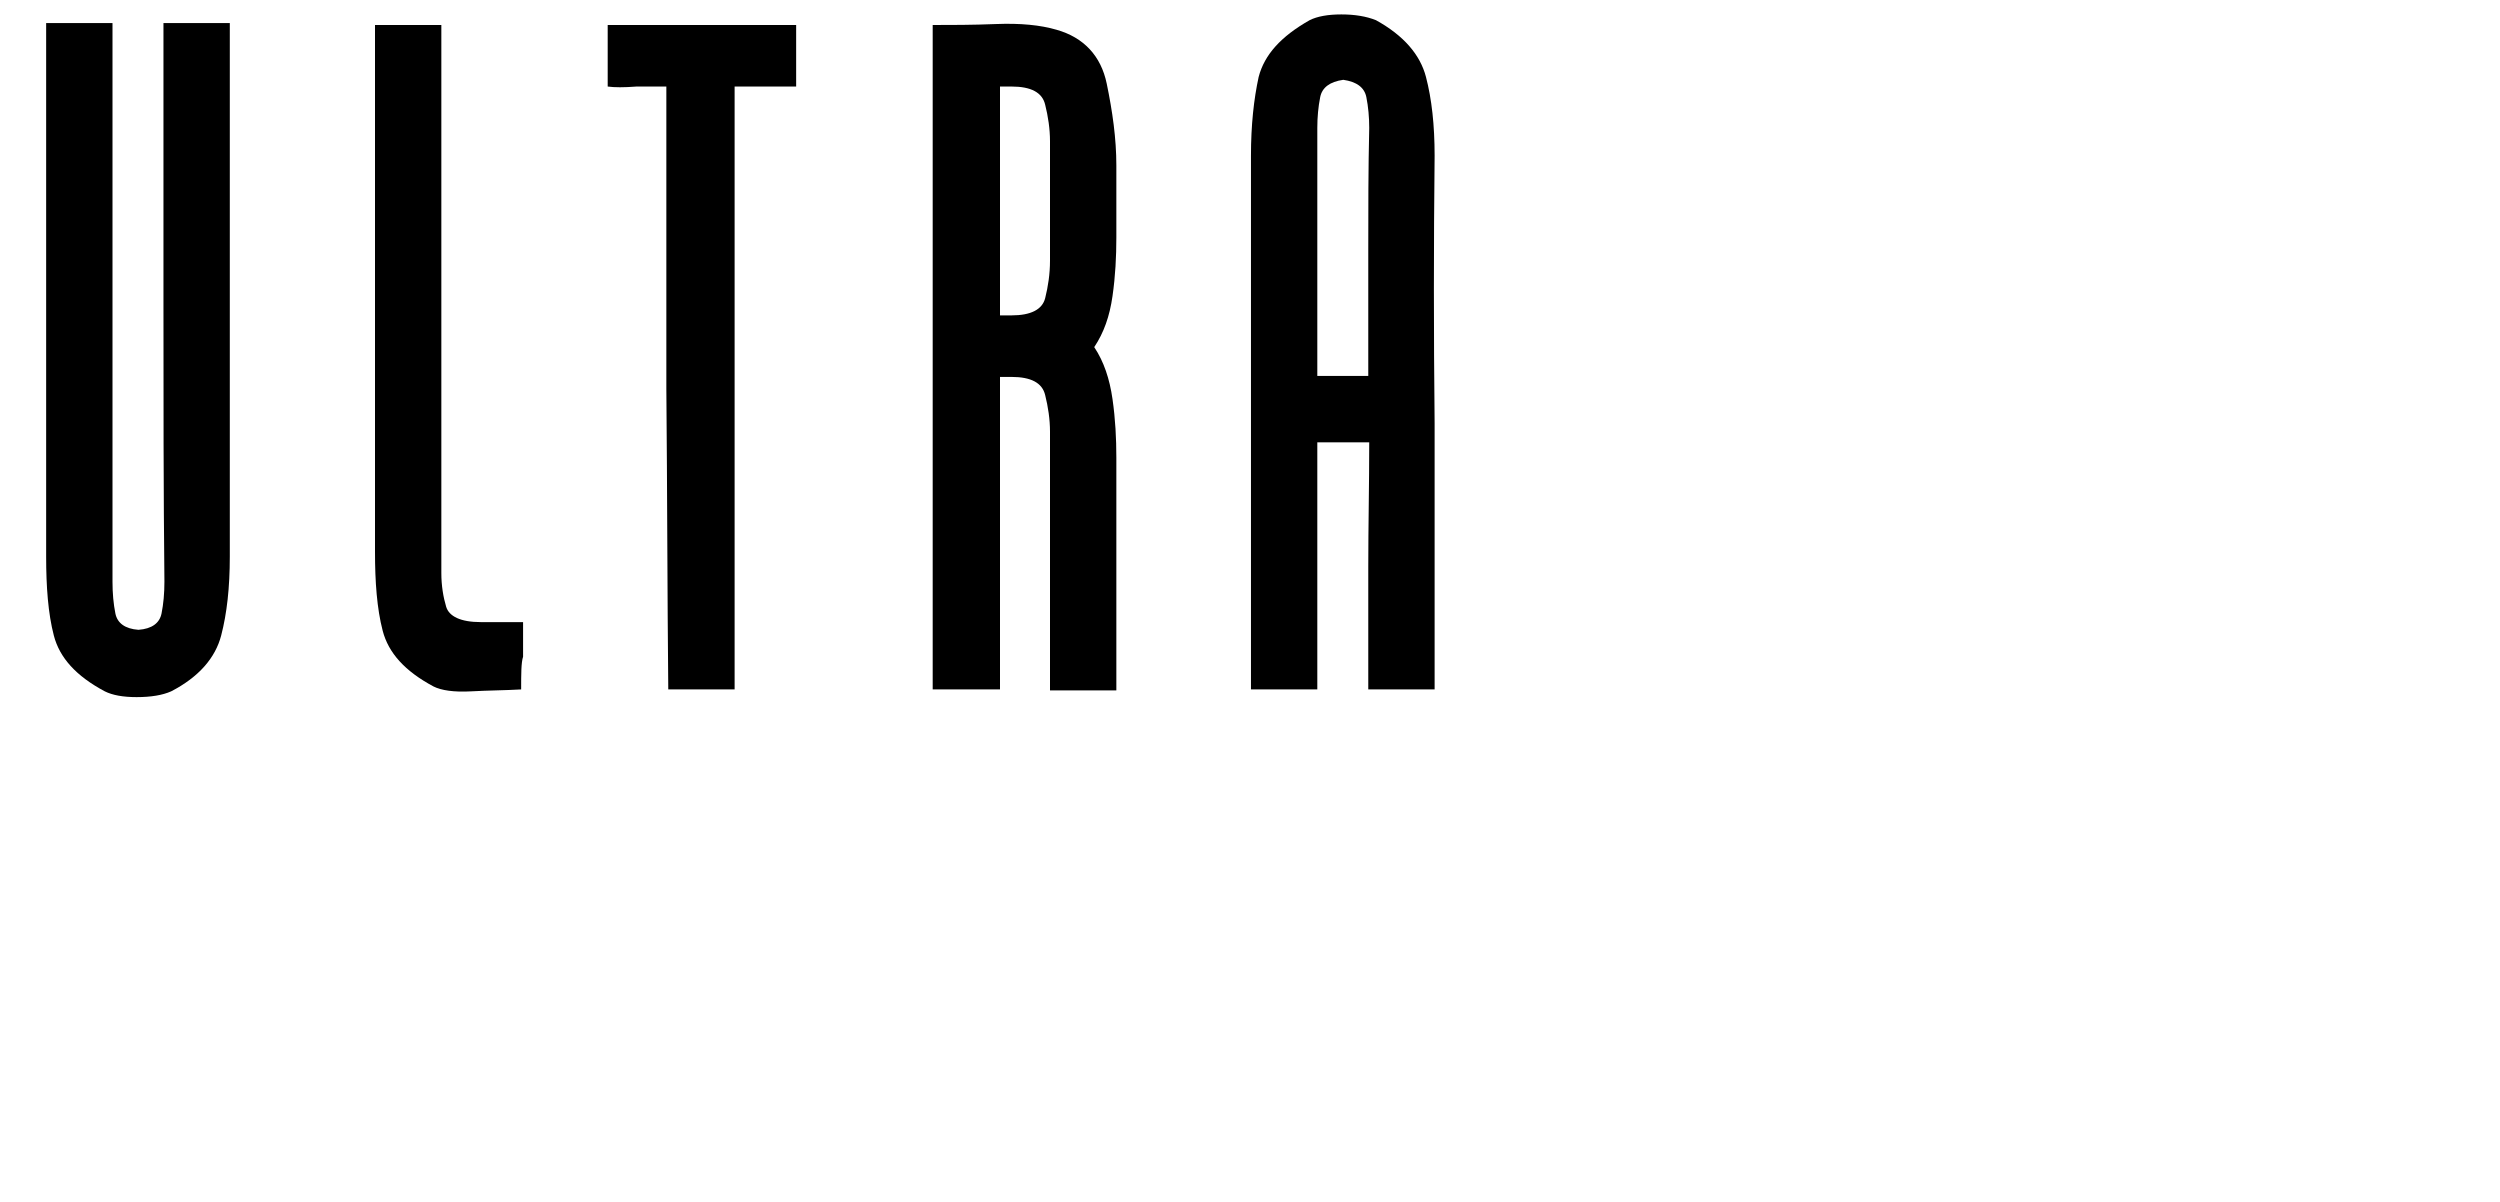 <?xml version="1.0" encoding="utf-8"?>
<!-- Generator: Adobe Illustrator 18.0.0, SVG Export Plug-In . SVG Version: 6.00 Build 0)  -->
<!DOCTYPE svg PUBLIC "-//W3C//DTD SVG 1.1//EN" "http://www.w3.org/Graphics/SVG/1.1/DTD/svg11.dtd">
<svg version="1.1" id="レイヤー_1" xmlns="http://www.w3.org/2000/svg" xmlns:xlink="http://www.w3.org/1999/xlink" x="0px"
	 y="0px" viewBox="0 0 260 125" enable-background="new 0 0 260 125" xml:space="preserve">
<g>
	<path d="M14.4,65.5c1.4-0.1,2.2-0.7,2.4-1.7c0.2-1,0.3-2.1,0.3-3.3c-0.1-9.4-0.1-19-0.1-28.9s0-19.7,0-29.2c1.2,0,2.4,0,3.4,0
		c1,0,2.2,0,3.5,0c0,9.2,0,18.6,0,27.9c0,9.3,0,18.5,0,27.6c0,3.2-0.3,5.9-0.9,8.2c-0.6,2.3-2.3,4.3-5.2,5.8
		c-0.9,0.4-2.1,0.6-3.6,0.6c-1.4,0-2.5-0.2-3.3-0.6c-3-1.6-4.7-3.5-5.3-5.8c-0.6-2.3-0.8-5.1-0.8-8.2c0-9.2,0-18.4,0-27.6
		c0-9.3,0-18.6,0-27.9c1.2,0,2.4,0,3.4,0c1,0,2.2,0,3.5,0c0,9.5,0,19.3,0,29.2c0,9.9,0,19.5,0,28.9c0,1.2,0.1,2.3,0.3,3.3
		C12.2,64.8,13,65.4,14.4,65.5z"/>
	<path d="M54.2,71.7c-1.7,0.1-3.4,0.1-5.2,0.2c-1.8,0.1-3.1-0.1-3.9-0.5c-3-1.6-4.7-3.5-5.3-5.8c-0.6-2.3-0.8-5.1-0.8-8.2
		c0-9.1,0-18.2,0-27.3s0-18.3,0-27.5c1.2,0,2.4,0,3.4,0c1,0,2.2,0,3.5,0c0,9.4,0,18.9,0,28.5c0,9.5,0,19,0,28.5
		c0,1.3,0.2,2.5,0.5,3.5s1.5,1.6,3.6,1.6h4.4c0,1.7,0,2.9,0,3.6C54.2,68.9,54.2,70.1,54.2,71.7z"/>
	<path d="M69.5,71.7c-0.1-10-0.1-20.5-0.2-31.3C69.3,29.6,69.3,19.1,69.3,9C68.6,9,67.5,9,66.2,9c-1.3,0.1-2.3,0.1-3,0
		c0-1.3,0-2.4,0-3.2s0-1.9,0-3.2c2.8,0,6.1,0,9.8,0c3.7,0,6.9,0,9.8,0c0,1.3,0,2.4,0,3.2s0,1.9,0,3.2c-0.8,0-1.9,0-3.3,0
		c-1.3,0-2.4,0-3.1,0c0,10.2,0,20.6,0,31.4c0,10.8,0,21.2,0,31.3c-1.3,0-2.5,0-3.4,0C71.9,71.7,70.8,71.7,69.5,71.7z"/>
	<path d="M97,2.6L97,2.6c1.9,0,4.1,0,6.6-0.1c2.5-0.1,4.6,0.1,6.3,0.6c2.8,0.8,4.6,2.7,5.2,5.6c0.6,2.9,1,5.7,1,8.5
		c0,0.2,0,0.7,0,1.3c0,0.6,0,1.2,0,1.7c0,0.8,0,1.7,0,2.7c0,1,0,1.6,0,1.8c0,2-0.1,4-0.4,6.1c-0.3,2.1-0.9,3.8-1.9,5.3
		c1,1.5,1.6,3.3,1.9,5.4c0.3,2.1,0.4,4.1,0.4,6.1c0,0.4,0,1.9,0,4.3s0,5.1,0,7.9s0,5.5,0,7.9c0,2.4,0,3.8,0,4.1h-6.9V44.9
		c0-1.3-0.2-2.6-0.5-3.8c-0.3-1.3-1.5-1.9-3.5-1.9H104c0,5.5,0,10.9,0,16.3s0,10.8,0,16.2h-7c0-11.5,0-23,0-34.5S97,14.1,97,2.6z
		 M104,8.9c0,4,0,8,0,12s0,7.9,0,11.9h1.2c2,0,3.2-0.6,3.5-1.8c0.3-1.2,0.5-2.5,0.5-3.9c0-2.1,0-4.1,0-6.2s0-4.2,0-6.2
		c0-1.3-0.2-2.6-0.5-3.8c-0.3-1.3-1.5-1.9-3.5-1.9H104z"/>
	<path d="M142.4,46c-0.9,0-1.8,0-2.7,0c-0.9,0-1.8,0-2.7,0c0,4.4,0,8.7,0,13s0,8.6,0,12.7c-1.3,0-2.4,0-3.5,0c-1,0-2.2,0-3.4,0
		c0-9.1,0-18.3,0-27.7c0-9.3,0-18.6,0-27.8c0-3.2,0.3-5.9,0.8-8.2c0.6-2.3,2.3-4.2,5.3-5.9c0.8-0.4,1.9-0.6,3.3-0.6s2.6,0.2,3.6,0.6
		c2.9,1.6,4.6,3.6,5.2,5.9c0.6,2.3,0.9,5,0.9,8.2c-0.1,9.2-0.1,18.4,0,27.8c0,9.4,0,18.6,0,27.7c-1.3,0-2.4,0-3.5,0
		c-1,0-2.2,0-3.4,0c0-4.1,0-8.4,0-12.7S142.4,50.4,142.4,46z M139.7,8.3c-1.4,0.2-2.2,0.8-2.4,1.8c-0.2,1-0.3,2.1-0.3,3.2
		c0,4.2,0,8.4,0,12.8c0,4.3,0,8.7,0,13c0.8,0,1.7,0,2.6,0c0.9,0,1.8,0,2.7,0c0-4.4,0-8.7,0-13s0-8.6,0.1-12.8c0-1.1-0.1-2.2-0.3-3.2
		C141.9,9.1,141.1,8.5,139.7,8.3z"/>
</g>
</svg>
